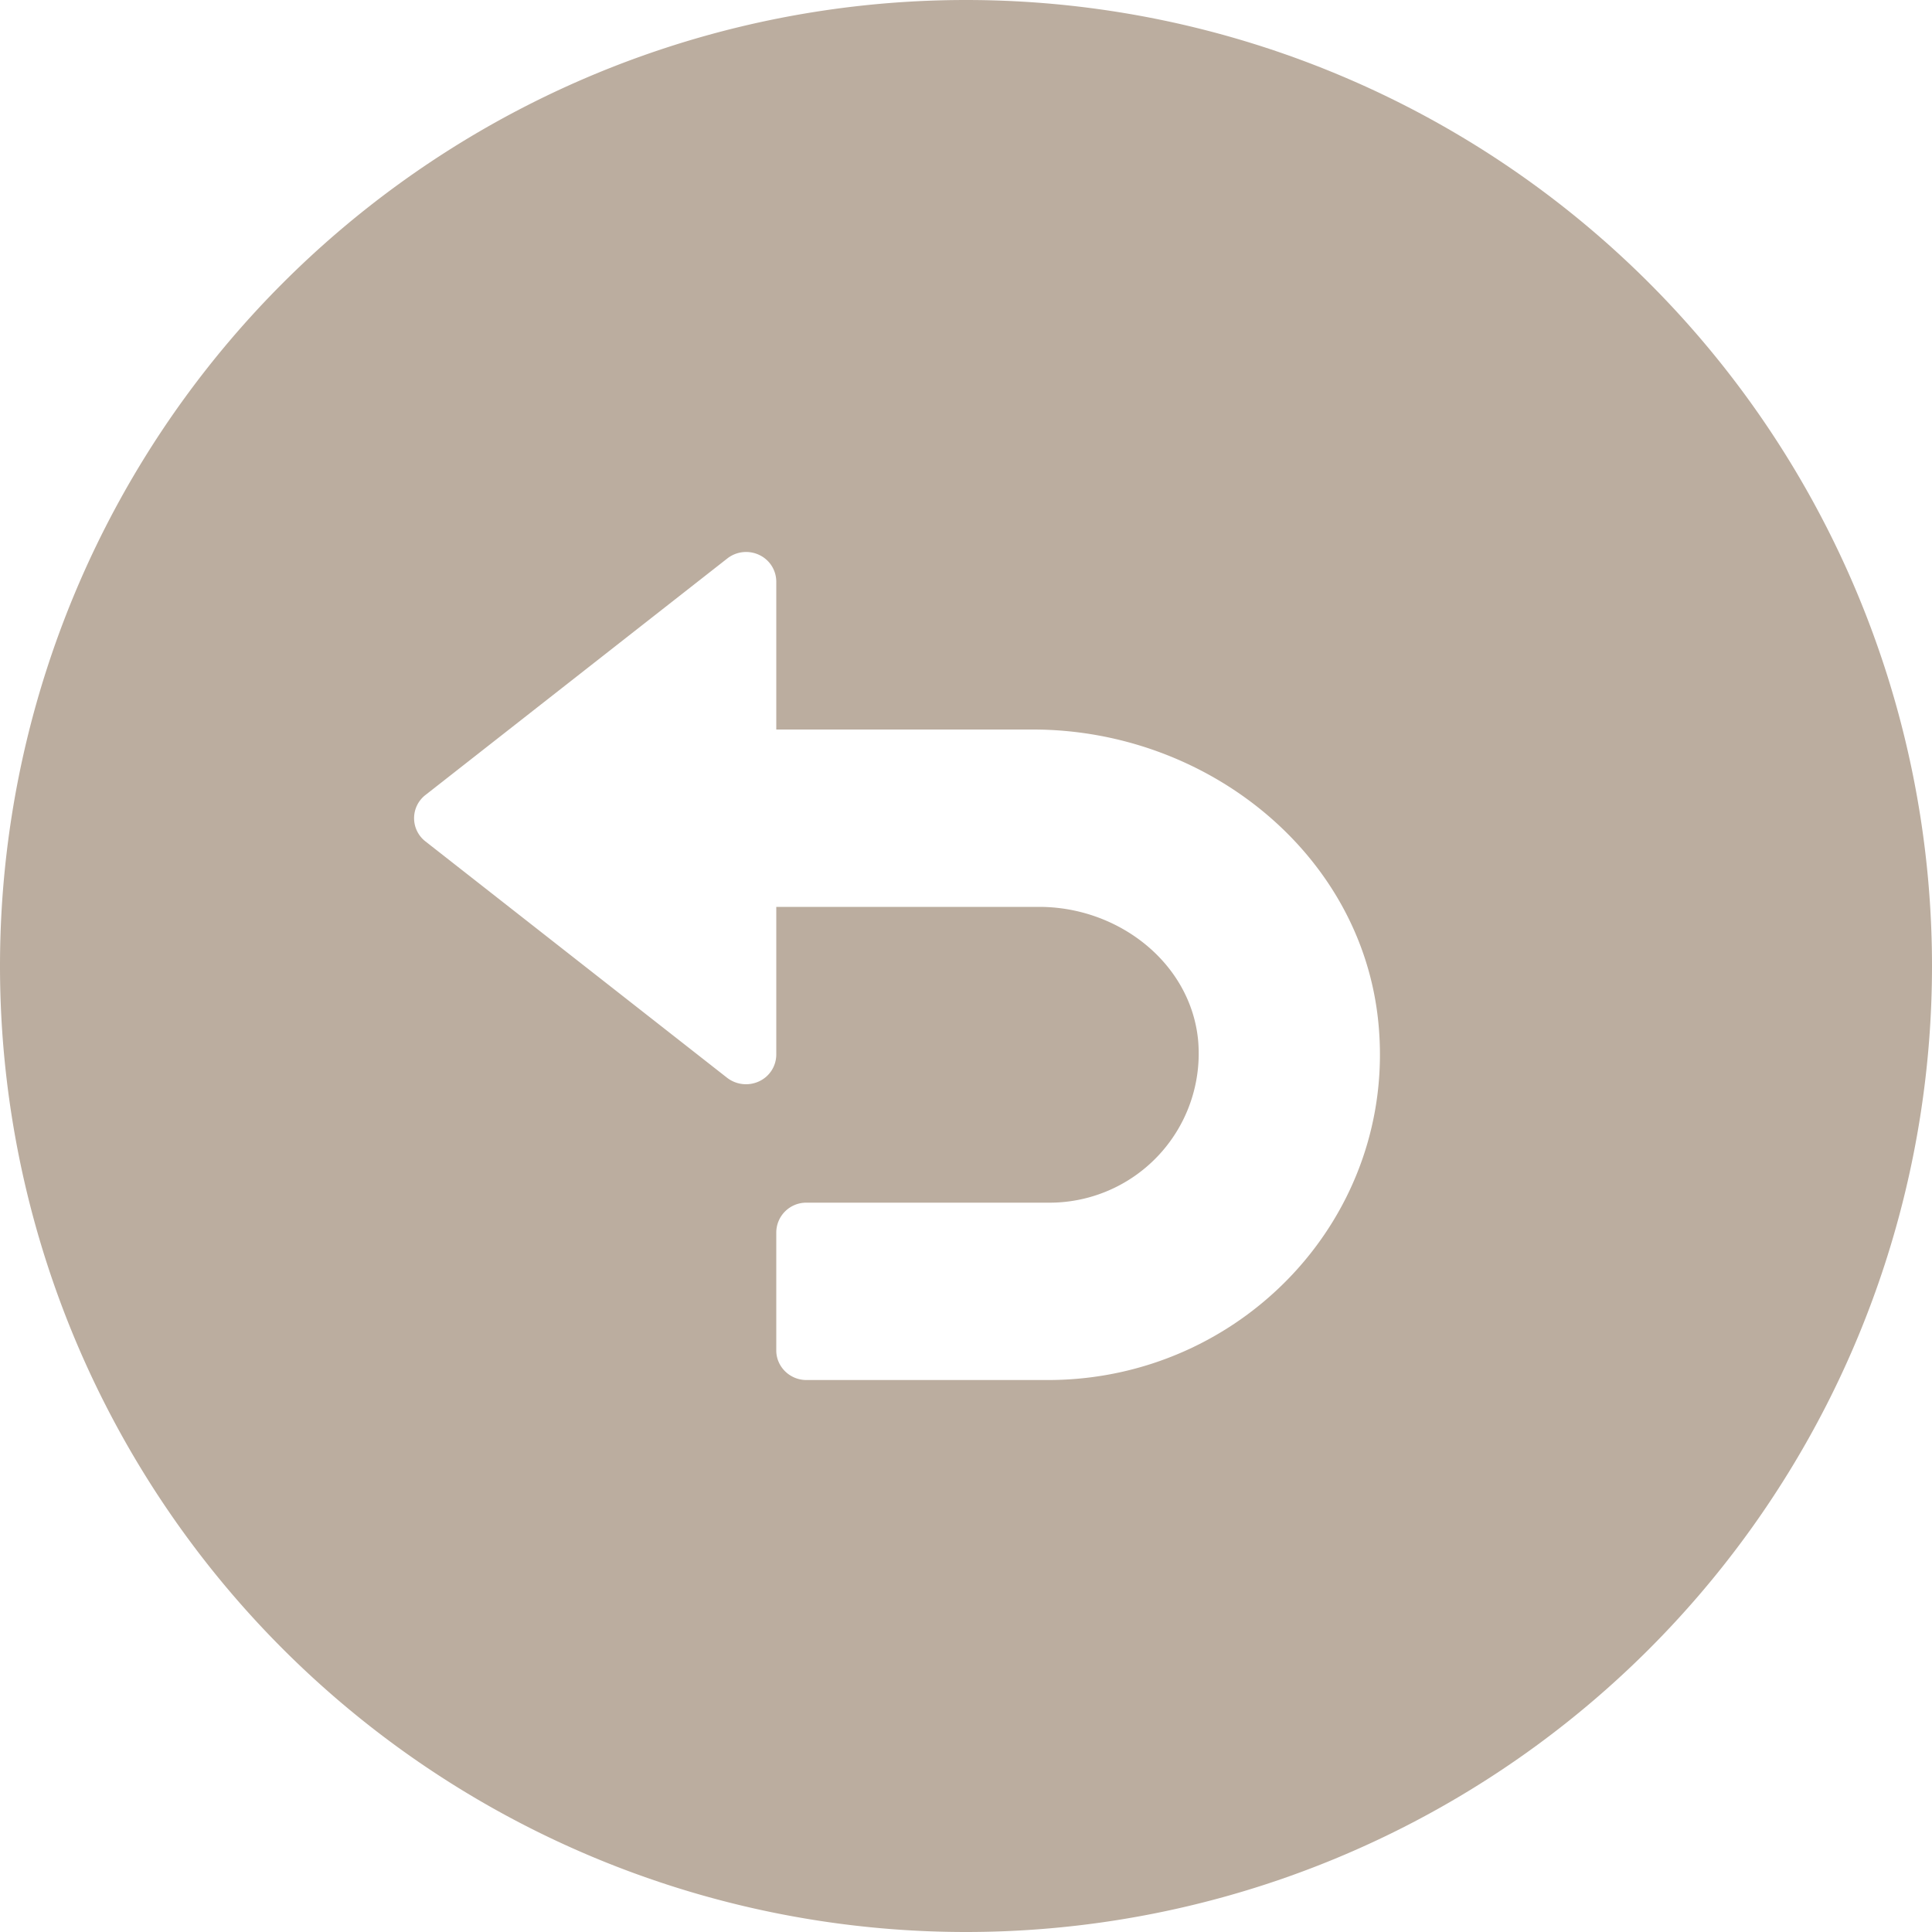 <svg xmlns="http://www.w3.org/2000/svg" width="10" height="10" viewBox="0 0 10 10">
    <path fill="#bbad9f" fill-rule="evenodd" d="M5 10A5 5 0 1 1 5 0a5 5 0 0 1 0 10zm.346-6.224H4.018V3.01a.153.153 0 0 0-.089-.138.158.158 0 0 0-.165.019L2.202 4.115a.152.152 0 0 0 0 .24l1.562 1.224a.16.16 0 0 0 .165.018.153.153 0 0 0 .089-.138v-.765h1.361c.409 0 .781.288.822.686a.772.772 0 0 1-.777.845h-1.25a.155.155 0 0 0-.156.153v.612c0 .084.07.153.156.153h1.25c1.004 0 1.811-.85 1.71-1.854-.088-.874-.891-1.513-1.788-1.513z"/>
</svg>
